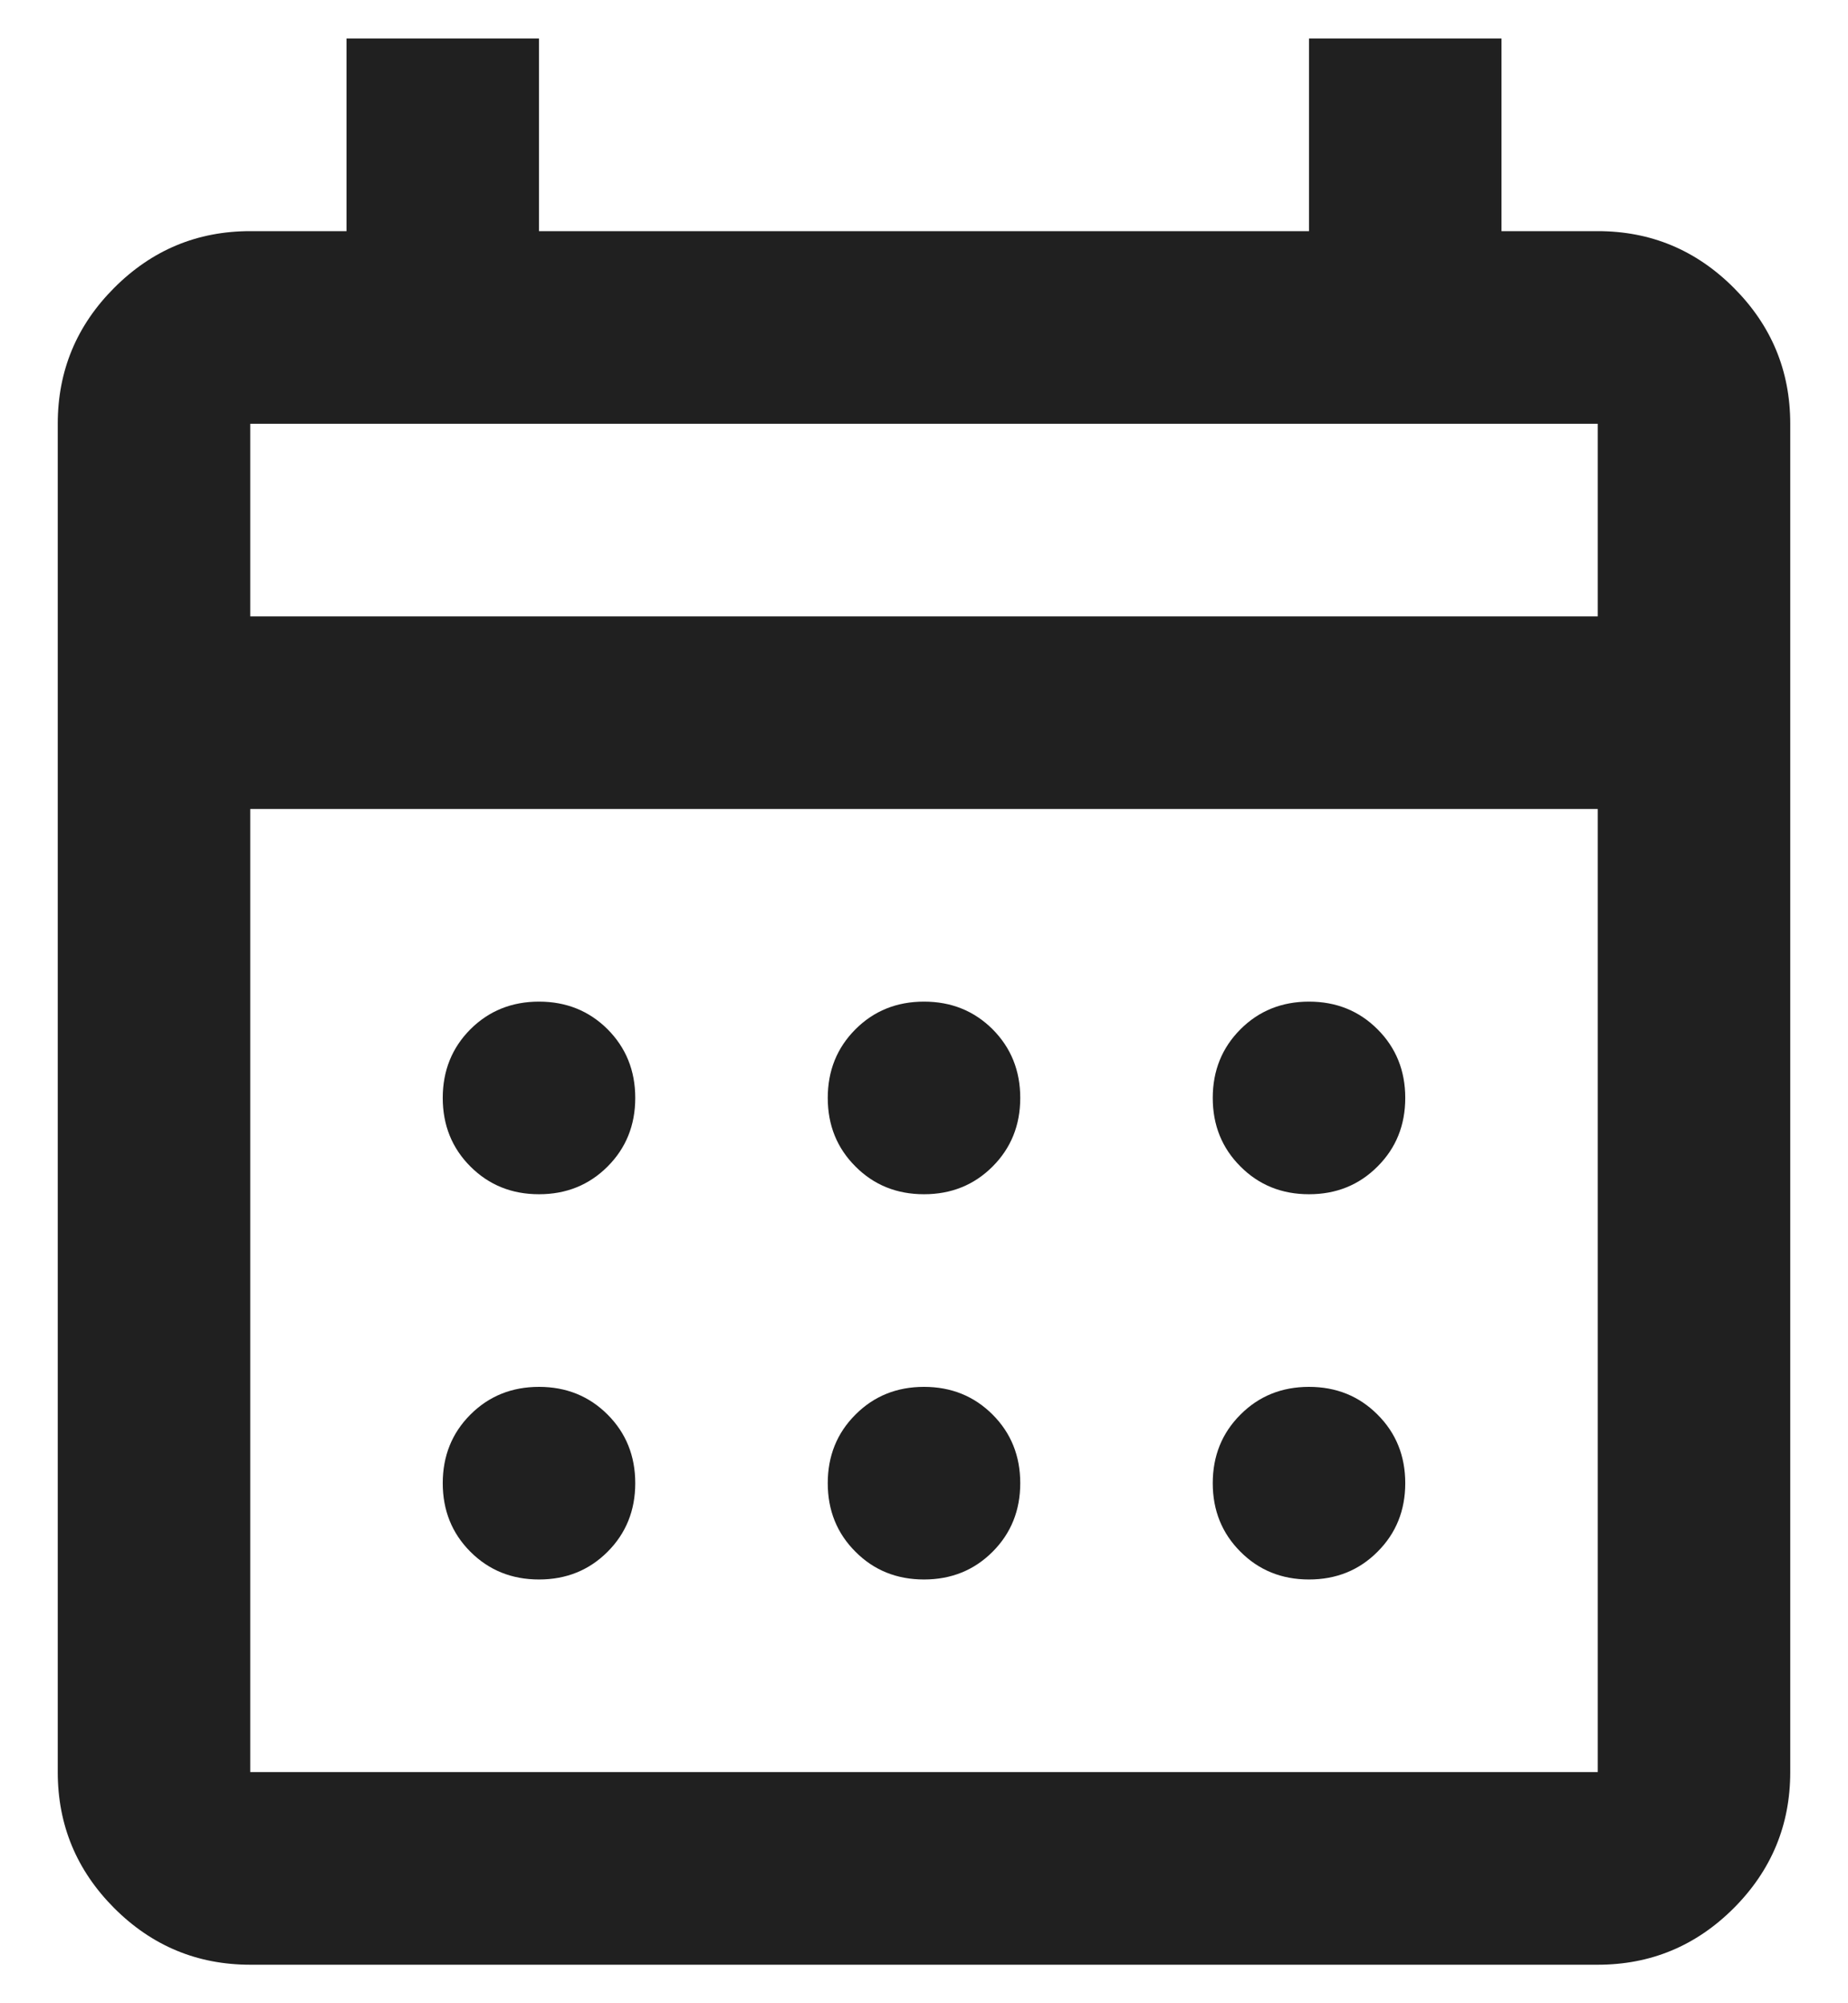 <svg width="24" height="26" viewBox="0 0 24 26" fill="none" xmlns="http://www.w3.org/2000/svg">
<path d="M3.25 25.5C2.562 25.5 1.974 25.255 1.484 24.766C0.995 24.276 0.75 23.688 0.75 23V5.5C0.75 4.812 0.995 4.224 1.484 3.735C1.974 3.245 2.562 3 3.25 3H4.5V0.5H7V3H17V0.5H19.5V3H20.75C21.438 3 22.026 3.245 22.516 3.735C23.005 4.224 23.25 4.812 23.25 5.5V23C23.25 23.688 23.005 24.276 22.516 24.766C22.026 25.255 21.438 25.5 20.75 25.5H3.25ZM3.25 23H20.75V10.5H3.25V23ZM3.25 8H20.75V5.5H3.25V8ZM3.25 8V5.5V8ZM12 15.5C11.646 15.5 11.349 15.38 11.11 15.14C10.87 14.901 10.75 14.604 10.75 14.25C10.75 13.896 10.87 13.599 11.11 13.359C11.349 13.12 11.646 13 12 13C12.354 13 12.651 13.12 12.891 13.359C13.13 13.599 13.25 13.896 13.25 14.25C13.25 14.604 13.13 14.901 12.891 15.14C12.651 15.38 12.354 15.5 12 15.5ZM7 15.5C6.646 15.5 6.349 15.38 6.109 15.14C5.87 14.901 5.75 14.604 5.75 14.25C5.75 13.896 5.87 13.599 6.109 13.359C6.349 13.12 6.646 13 7 13C7.354 13 7.651 13.12 7.891 13.359C8.13 13.599 8.25 13.896 8.25 14.25C8.25 14.604 8.13 14.901 7.891 15.14C7.651 15.38 7.354 15.5 7 15.5ZM17 15.5C16.646 15.5 16.349 15.38 16.11 15.14C15.87 14.901 15.75 14.604 15.75 14.25C15.75 13.896 15.87 13.599 16.11 13.359C16.349 13.12 16.646 13 17 13C17.354 13 17.651 13.12 17.89 13.359C18.13 13.599 18.25 13.896 18.25 14.25C18.25 14.604 18.13 14.901 17.89 15.14C17.651 15.38 17.354 15.5 17 15.5ZM12 20.5C11.646 20.5 11.349 20.38 11.11 20.14C10.87 19.901 10.75 19.604 10.75 19.25C10.75 18.896 10.87 18.599 11.11 18.36C11.349 18.12 11.646 18 12 18C12.354 18 12.651 18.12 12.891 18.36C13.13 18.599 13.25 18.896 13.25 19.25C13.25 19.604 13.13 19.901 12.891 20.14C12.651 20.38 12.354 20.5 12 20.5ZM7 20.5C6.646 20.5 6.349 20.38 6.109 20.14C5.87 19.901 5.75 19.604 5.75 19.25C5.75 18.896 5.87 18.599 6.109 18.36C6.349 18.12 6.646 18 7 18C7.354 18 7.651 18.12 7.891 18.36C8.13 18.599 8.25 18.896 8.25 19.25C8.25 19.604 8.13 19.901 7.891 20.14C7.651 20.38 7.354 20.5 7 20.5ZM17 20.5C16.646 20.5 16.349 20.38 16.11 20.14C15.87 19.901 15.75 19.604 15.75 19.25C15.75 18.896 15.87 18.599 16.11 18.36C16.349 18.12 16.646 18 17 18C17.354 18 17.651 18.12 17.89 18.36C18.13 18.599 18.25 18.896 18.25 19.25C18.25 19.604 18.13 19.901 17.89 20.14C17.651 20.38 17.354 20.5 17 20.5Z" fill="#202020"/>
</svg>
